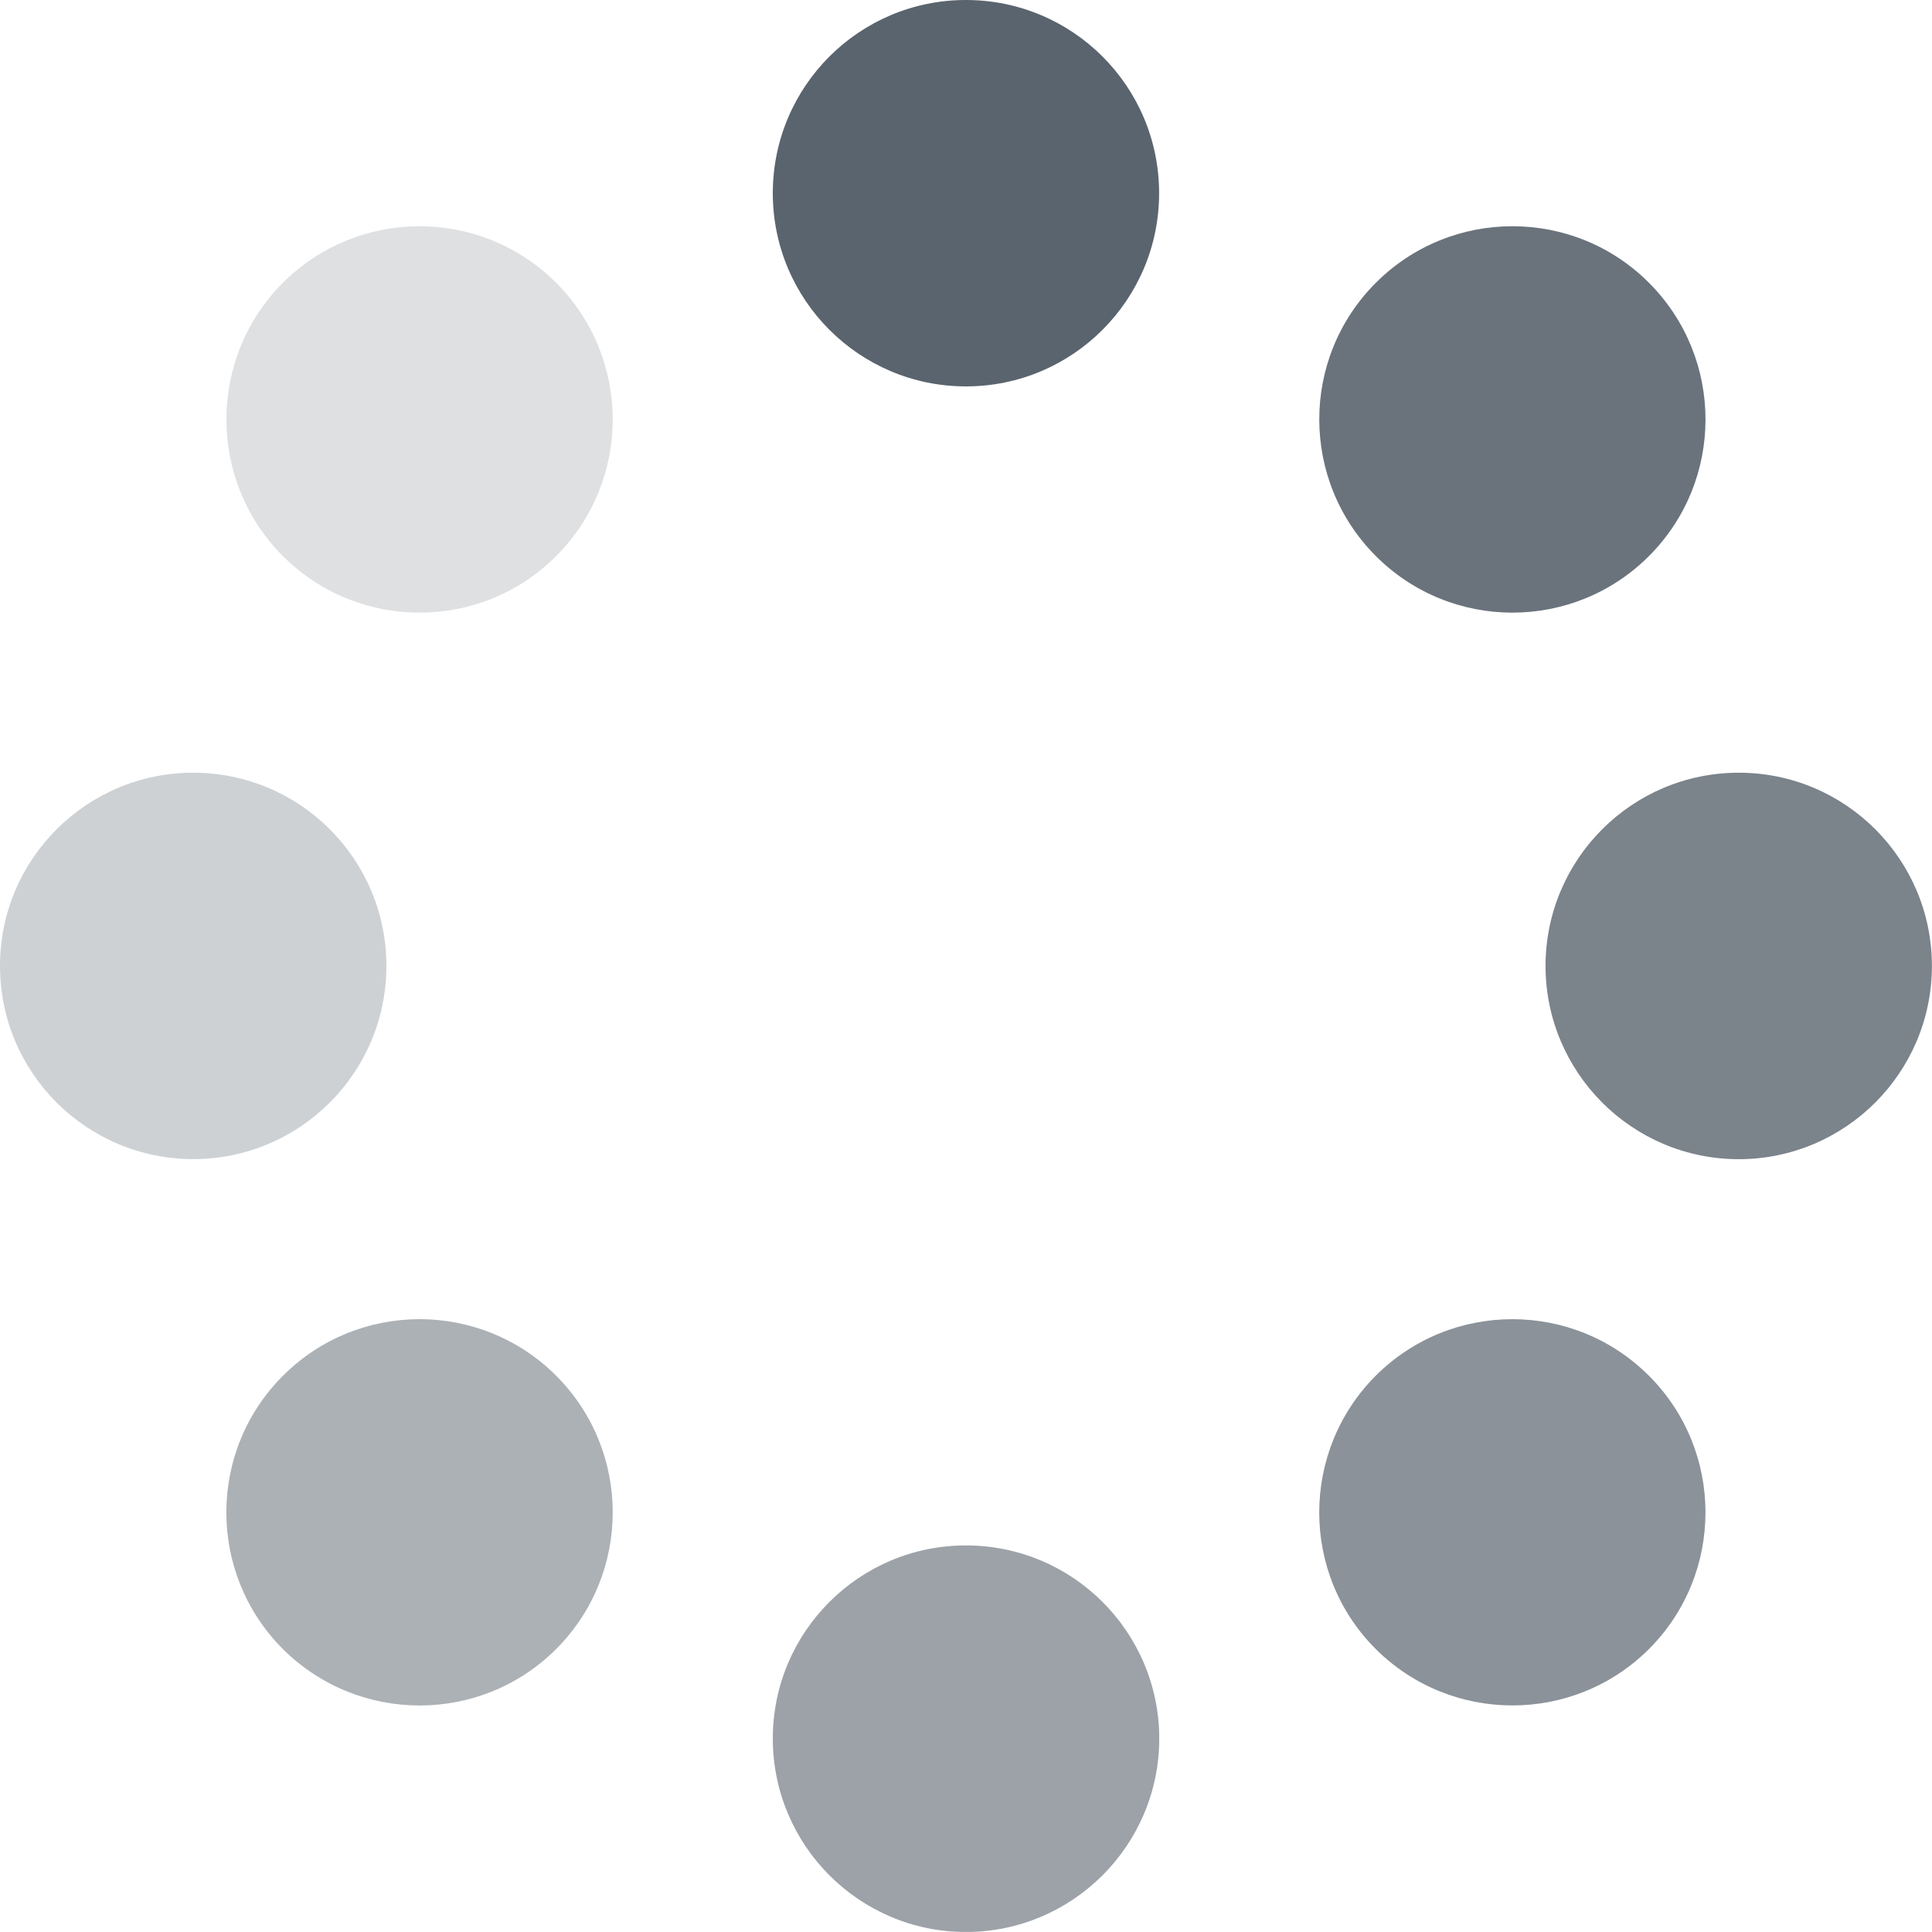 <?xml version="1.0" encoding="utf-8"?>
<!-- Generator: Adobe Illustrator 16.0.2, SVG Export Plug-In . SVG Version: 6.00 Build 0)  -->
<!DOCTYPE svg PUBLIC "-//W3C//DTD SVG 1.1//EN" "http://www.w3.org/Graphics/SVG/1.1/DTD/svg11.dtd">
<svg version="1.1" id="Layer_1" xmlns="http://www.w3.org/2000/svg" xmlns:xlink="http://www.w3.org/1999/xlink" x="0px" y="0px"
	 width="22px" height="22px" viewBox="0 0 22 22" enable-background="new 0 0 22 22" xml:space="preserve">
<path fill="#5A646E" d="M13.199,2.2c0,1.214-0.984,2.2-2.2,2.2C9.785,4.4,8.8,3.414,8.8,2.2C8.8,0.984,9.785,0,10.999,0
	C12.215,0,13.199,0.984,13.199,2.2"/>
<g opacity="0.2">
	<g>
		<defs>
			<rect id="SVGID_1_" x="2.577" y="2.577" width="4.4" height="4.4"/>
		</defs>
		<clipPath id="SVGID_2_">
			<use xlink:href="#SVGID_1_"  overflow="visible"/>
		</clipPath>
		<path clip-path="url(#SVGID_2_)" fill="#5A646E" d="M6.333,3.22c0.859,0.86,0.859,2.252,0,3.112c-0.858,0.859-2.252,0.859-3.112,0
			c-0.857-0.86-0.857-2.252,0-3.112C4.081,2.362,5.475,2.362,6.333,3.22"/>
	</g>
</g>
<g opacity="0.3">
	<g>
		<defs>
			<rect id="SVGID_3_" y="8.799" width="4.4" height="4.399"/>
		</defs>
		<clipPath id="SVGID_4_">
			<use xlink:href="#SVGID_3_"  overflow="visible"/>
		</clipPath>
		<path clip-path="url(#SVGID_4_)" fill="#5A646E" d="M2.2,8.799c1.215,0,2.2,0.984,2.2,2.2s-0.985,2.2-2.2,2.2S0,12.214,0,10.999
			S0.985,8.799,2.2,8.799"/>
	</g>
</g>
<g opacity="0.5">
	<g>
		<defs>
			<rect id="SVGID_5_" x="2.577" y="15.021" width="4.4" height="4.399"/>
		</defs>
		<clipPath id="SVGID_6_">
			<use xlink:href="#SVGID_5_"  overflow="visible"/>
		</clipPath>
		<path clip-path="url(#SVGID_6_)" fill="#5A646E" d="M3.223,15.665c0.858-0.858,2.251-0.858,3.11,0c0.859,0.86,0.859,2.253,0,3.113
			c-0.859,0.858-2.252,0.856-3.112,0C2.362,17.917,2.363,16.523,3.223,15.665"/>
	</g>
</g>
<g opacity="0.6">
	<g>
		<defs>
			<rect id="SVGID_7_" x="8.8" y="17.598" width="4.4" height="4.401"/>
		</defs>
		<clipPath id="SVGID_8_">
			<use xlink:href="#SVGID_7_"  overflow="visible"/>
		</clipPath>
		<path clip-path="url(#SVGID_8_)" fill="#5A646E" d="M8.8,19.798c0-1.216,0.985-2.2,2.199-2.2c1.216,0,2.2,0.984,2.202,2.2
			C13.199,21.013,12.215,21.998,11,22C9.785,22,8.801,21.013,8.8,19.798"/>
	</g>
</g>
<g opacity="0.7">
	<g>
		<defs>
			<rect id="SVGID_9_" x="15.021" y="15.021" width="4.4" height="4.399"/>
		</defs>
		<clipPath id="SVGID_10_">
			<use xlink:href="#SVGID_9_"  overflow="visible"/>
		</clipPath>
		<path clip-path="url(#SVGID_10_)" fill="#5A646E" d="M15.665,18.777c-0.858-0.858-0.856-2.252,0-3.111
			c0.86-0.859,2.253-0.859,3.112,0c0.858,0.858,0.858,2.253,0.001,3.111C17.918,19.635,16.525,19.634,15.665,18.777"/>
	</g>
</g>
<g opacity="0.8">
	<g>
		<defs>
			<rect id="SVGID_11_" x="17.599" y="8.799" width="4.401" height="4.4"/>
		</defs>
		<clipPath id="SVGID_12_">
			<use xlink:href="#SVGID_11_"  overflow="visible"/>
		</clipPath>
		<path clip-path="url(#SVGID_12_)" fill="#5A646E" d="M19.799,13.2c-1.215-0.001-2.198-0.986-2.2-2.201
			c0.002-1.215,0.985-2.2,2.201-2.2c1.214,0,2.198,0.985,2.199,2.199C21.999,12.213,21.014,13.199,19.799,13.2"/>
	</g>
</g>
<g opacity="0.9">
	<g>
		<defs>
			<rect id="SVGID_13_" x="15.022" y="2.576" width="4.399" height="4.4"/>
		</defs>
		<clipPath id="SVGID_14_">
			<use xlink:href="#SVGID_13_"  overflow="visible"/>
		</clipPath>
		<path clip-path="url(#SVGID_14_)" fill="#5A646E" d="M18.777,6.332c-0.858,0.859-2.252,0.859-3.11,0s-0.86-2.252,0-3.112
			c0.858-0.858,2.252-0.859,3.11,0S19.636,5.473,18.777,6.332"/>
	</g>
</g>
</svg>
